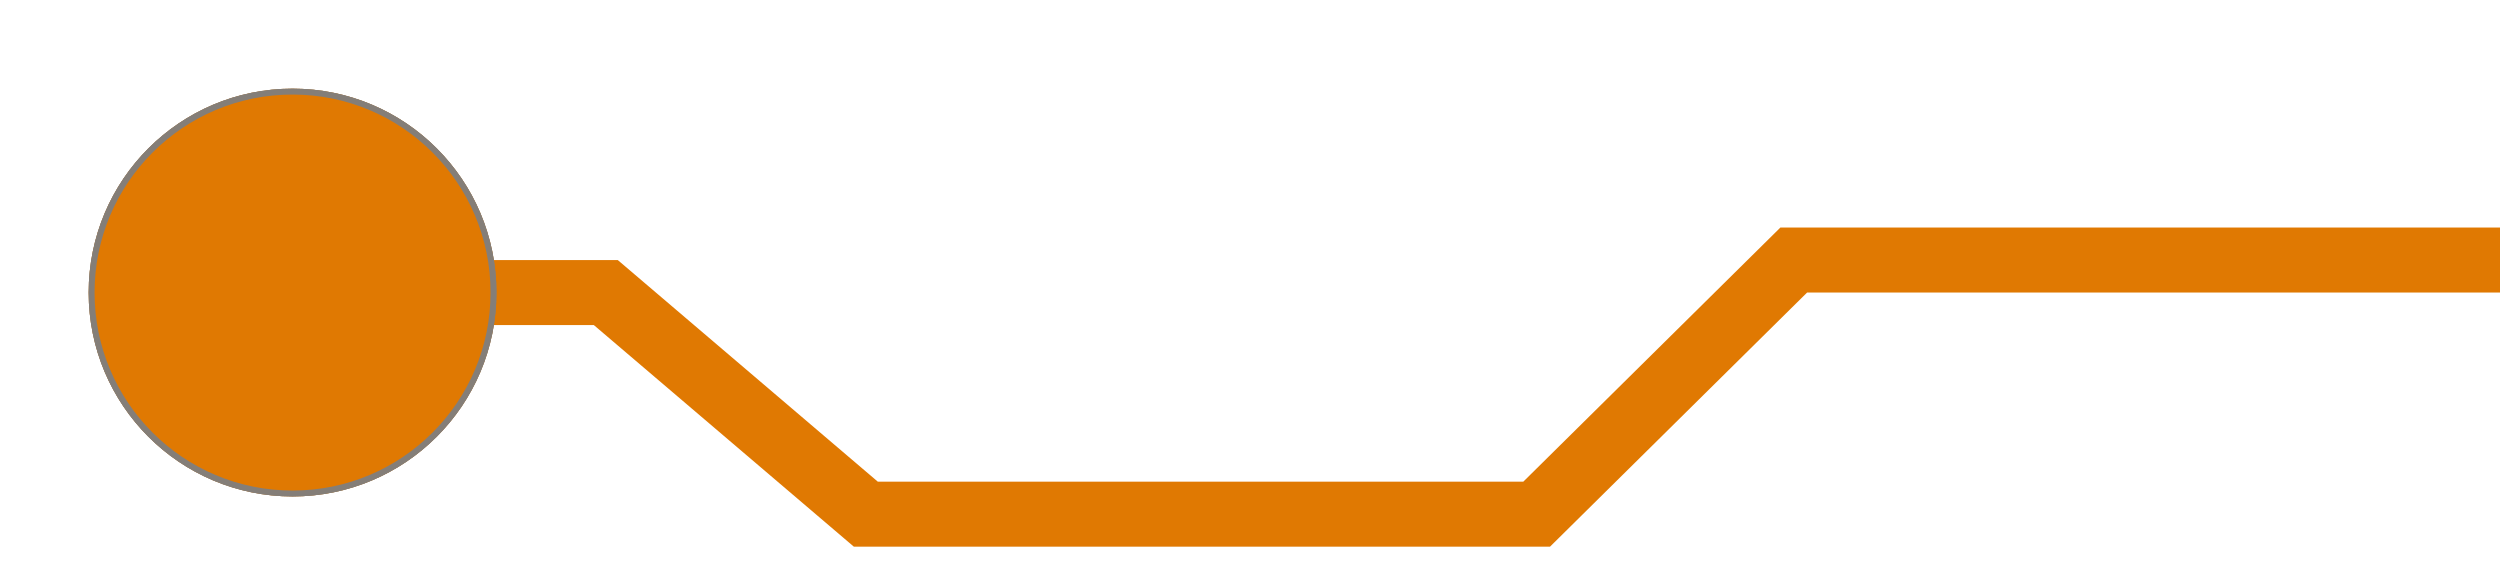 <svg width="423" height="99" viewBox="0 0 423 99" fill="none" xmlns="http://www.w3.org/2000/svg">
<path d="M43 49.5H102.5L146.5 87H260L303.5 44H423" stroke="#E07902" stroke-width="11"/>
<g filter="url(#filter0_f_169_897)">
<circle cx="49.5" cy="49.5" r="34.5" fill="#E07902"/>
<circle cx="49.5" cy="49.5" r="34" stroke="#847E78"/>
</g>
<circle cx="49.5" cy="49.5" r="34" fill="#E07902" stroke="#847E78"/>
<defs>
<filter id="filter0_f_169_897" x="0" y="0" width="99" height="99" filterUnits="userSpaceOnUse" color-interpolation-filters="sRGB">
<feFlood flood-opacity="0" result="BackgroundImageFix"/>
<feBlend mode="normal" in="SourceGraphic" in2="BackgroundImageFix" result="shape"/>
<feGaussianBlur stdDeviation="7.5" result="effect1_foregroundBlur_169_897"/>
</filter>
</defs>
</svg>
